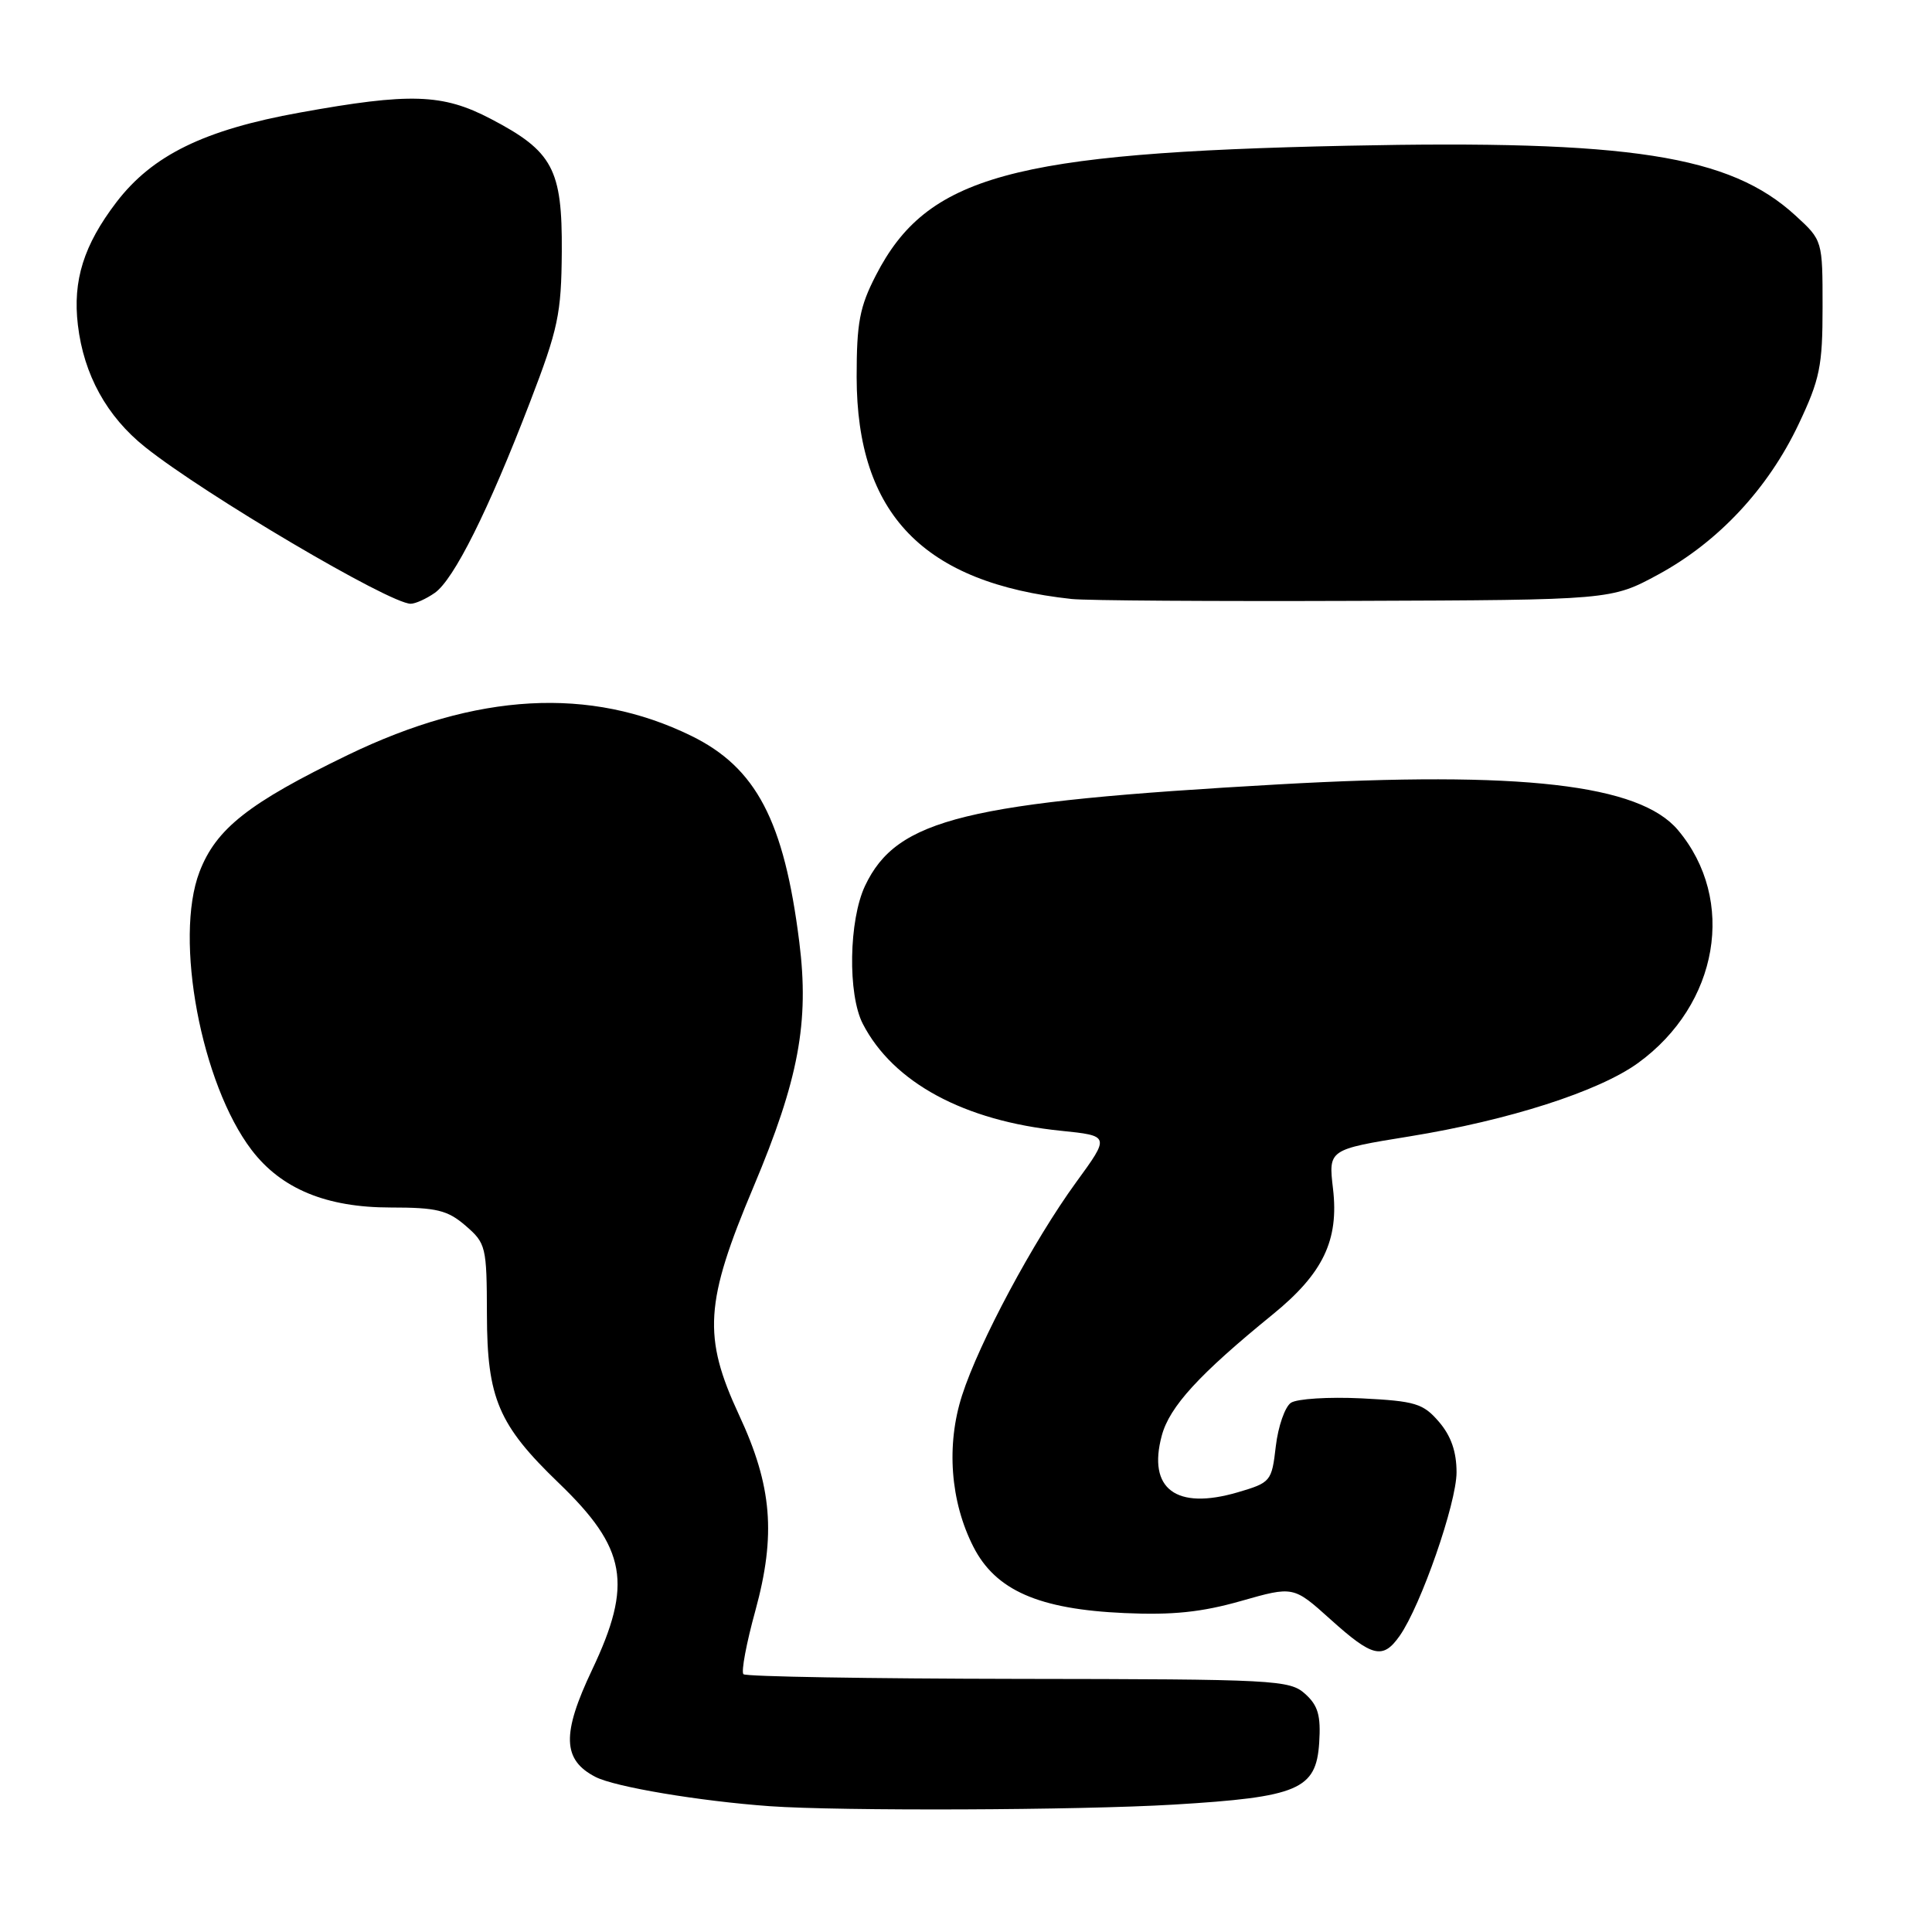 <?xml version="1.0" encoding="UTF-8" standalone="no"?>
<!DOCTYPE svg PUBLIC "-//W3C//DTD SVG 1.1//EN" "http://www.w3.org/Graphics/SVG/1.1/DTD/svg11.dtd" >
<svg xmlns="http://www.w3.org/2000/svg" xmlns:xlink="http://www.w3.org/1999/xlink" version="1.1" viewBox="0 0 256 256">
 <g >
 <path fill="currentColor"
d=" M 155.51 239.12 C 172.04 238.13 174.39 237.13 174.80 230.94 C 175.03 227.32 174.66 226.00 172.94 224.45 C 170.89 222.60 169.02 222.50 134.93 222.46 C 115.21 222.43 98.82 222.16 98.51 221.84 C 98.19 221.52 98.90 217.73 100.09 213.42 C 102.84 203.37 102.31 196.89 97.93 187.50 C 93.10 177.10 93.38 172.60 99.85 157.25 C 105.82 143.07 107.25 135.45 105.91 124.82 C 103.90 108.76 100.20 101.71 91.59 97.50 C 78.19 90.94 63.17 91.78 46.11 100.03 C 32.95 106.40 28.62 109.81 26.43 115.54 C 23.05 124.39 26.66 143.62 33.34 152.38 C 37.27 157.53 43.24 160.00 51.76 160.00 C 57.85 160.00 59.30 160.35 61.69 162.41 C 64.39 164.74 64.50 165.18 64.52 174.16 C 64.54 185.28 66.04 188.81 74.03 196.50 C 83.04 205.17 83.87 209.85 78.45 221.27 C 74.42 229.76 74.52 233.19 78.90 235.45 C 81.47 236.78 92.69 238.66 102.00 239.33 C 111.27 239.99 142.97 239.87 155.51 239.12 Z  M 185.47 216.75 C 188.28 212.74 193.00 199.17 193.00 195.09 C 193.00 192.36 192.27 190.26 190.67 188.40 C 188.57 185.96 187.54 185.65 180.42 185.29 C 176.06 185.08 171.85 185.34 171.05 185.88 C 170.26 186.42 169.36 189.01 169.05 191.64 C 168.51 196.30 168.39 196.45 164.00 197.74 C 155.84 200.13 152.04 197.29 153.94 190.23 C 154.97 186.38 158.89 182.11 168.63 174.18 C 175.32 168.74 177.43 164.34 176.63 157.51 C 176.02 152.32 176.02 152.32 186.76 150.58 C 199.95 148.44 211.84 144.62 217.04 140.86 C 227.74 133.11 230.12 119.24 222.34 109.99 C 217.23 103.92 201.60 102.13 169.50 103.93 C 127.93 106.27 118.84 108.49 114.63 117.36 C 112.47 121.92 112.31 131.76 114.33 135.67 C 118.35 143.45 127.76 148.53 140.55 149.83 C 147.08 150.50 147.08 150.50 142.59 156.66 C 136.94 164.43 129.74 177.86 127.48 184.89 C 125.36 191.47 125.92 198.96 128.98 204.96 C 131.92 210.73 137.64 213.24 149.00 213.74 C 155.37 214.03 159.24 213.62 164.44 212.14 C 171.39 210.16 171.39 210.16 176.30 214.58 C 181.88 219.60 183.24 219.92 185.47 216.75 Z  M 57.61 78.56 C 60.14 76.79 64.71 67.65 70.21 53.33 C 73.97 43.55 74.38 41.61 74.44 33.32 C 74.51 22.40 73.26 20.05 65.03 15.75 C 58.65 12.41 54.37 12.27 39.71 14.92 C 27.07 17.20 20.19 20.56 15.42 26.80 C 11.09 32.48 9.62 37.16 10.32 43.07 C 11.10 49.65 14.15 55.19 19.23 59.24 C 27.12 65.54 51.64 80.00 54.42 80.00 C 55.04 80.00 56.48 79.35 57.61 78.56 Z  M 219.74 76.12 C 227.69 71.80 234.27 64.76 238.32 56.22 C 241.15 50.25 241.50 48.52 241.50 40.68 C 241.50 31.85 241.50 31.85 237.91 28.56 C 229.21 20.58 215.99 18.52 178.50 19.31 C 134.02 20.25 122.83 23.32 116.06 36.48 C 113.90 40.67 113.51 42.77 113.51 49.97 C 113.54 68.14 122.36 77.25 142.00 79.37 C 143.93 79.58 160.80 79.69 179.50 79.62 C 213.50 79.50 213.50 79.50 219.74 76.12 Z "/>
</g>
</svg>